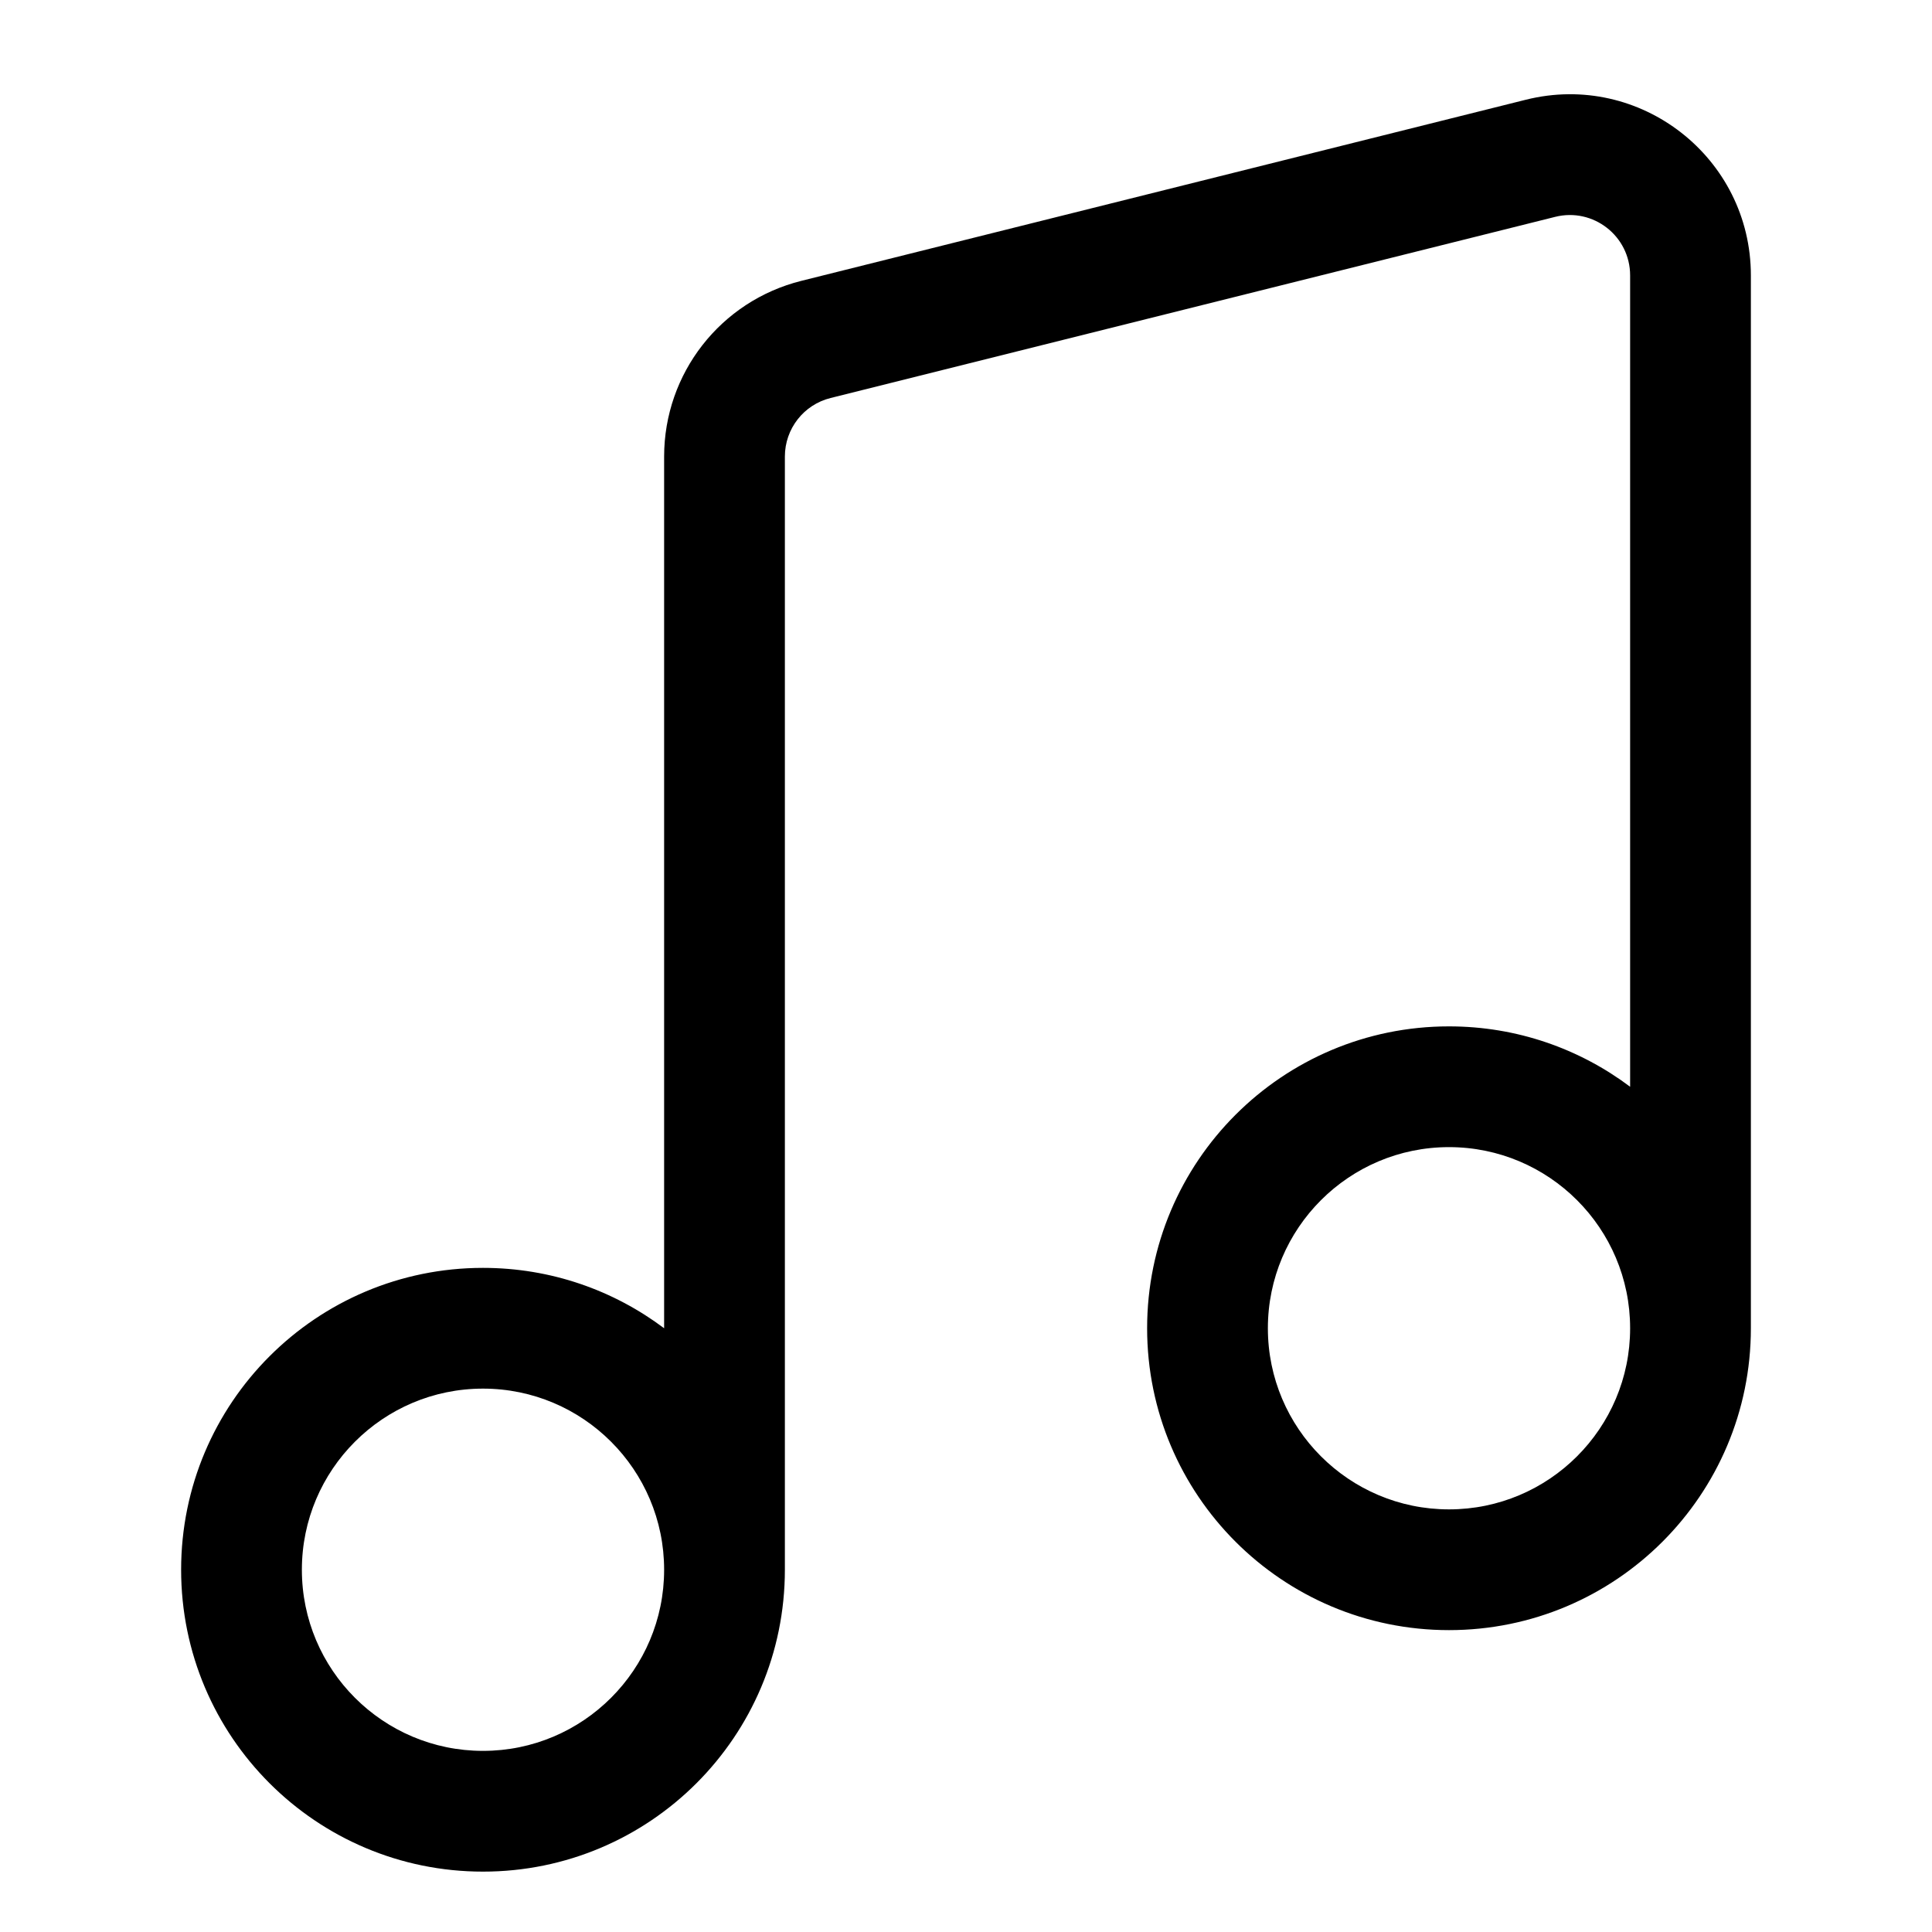 <svg width="16" height="16" viewBox="0 0 16 16" fill="none" xmlns="http://www.w3.org/2000/svg">
<path fill-rule="evenodd" clip-rule="evenodd" d="M12.879 1.796C13.194 1.717 13.5 1.955 13.5 2.281V9C13.082 8.686 12.563 8.5 12 8.5C10.619 8.5 9.5 9.619 9.5 11C9.5 12.381 10.619 13.5 12 13.5C13.381 13.5 14.5 12.381 14.5 11V2.281C14.5 1.305 13.583 0.589 12.636 0.826L6.636 2.326C5.968 2.493 5.5 3.092 5.5 3.781V11C5.082 10.686 4.563 10.5 4 10.5C2.619 10.5 1.5 11.619 1.5 13C1.5 14.381 2.619 15.5 4 15.5C5.381 15.5 6.5 14.381 6.5 13V3.781C6.5 3.551 6.656 3.351 6.879 3.296L12.879 1.796ZM5.5 13C5.5 12.172 4.828 11.5 4 11.5C3.172 11.5 2.5 12.172 2.5 13C2.5 13.828 3.172 14.5 4 14.5C4.828 14.5 5.5 13.828 5.5 13ZM13.5 11C13.5 10.172 12.828 9.5 12 9.5C11.172 9.5 10.5 10.172 10.5 11C10.5 11.828 11.172 12.5 12 12.5C12.828 12.5 13.5 11.828 13.5 11Z" fill="currentColor"/>
</svg>

